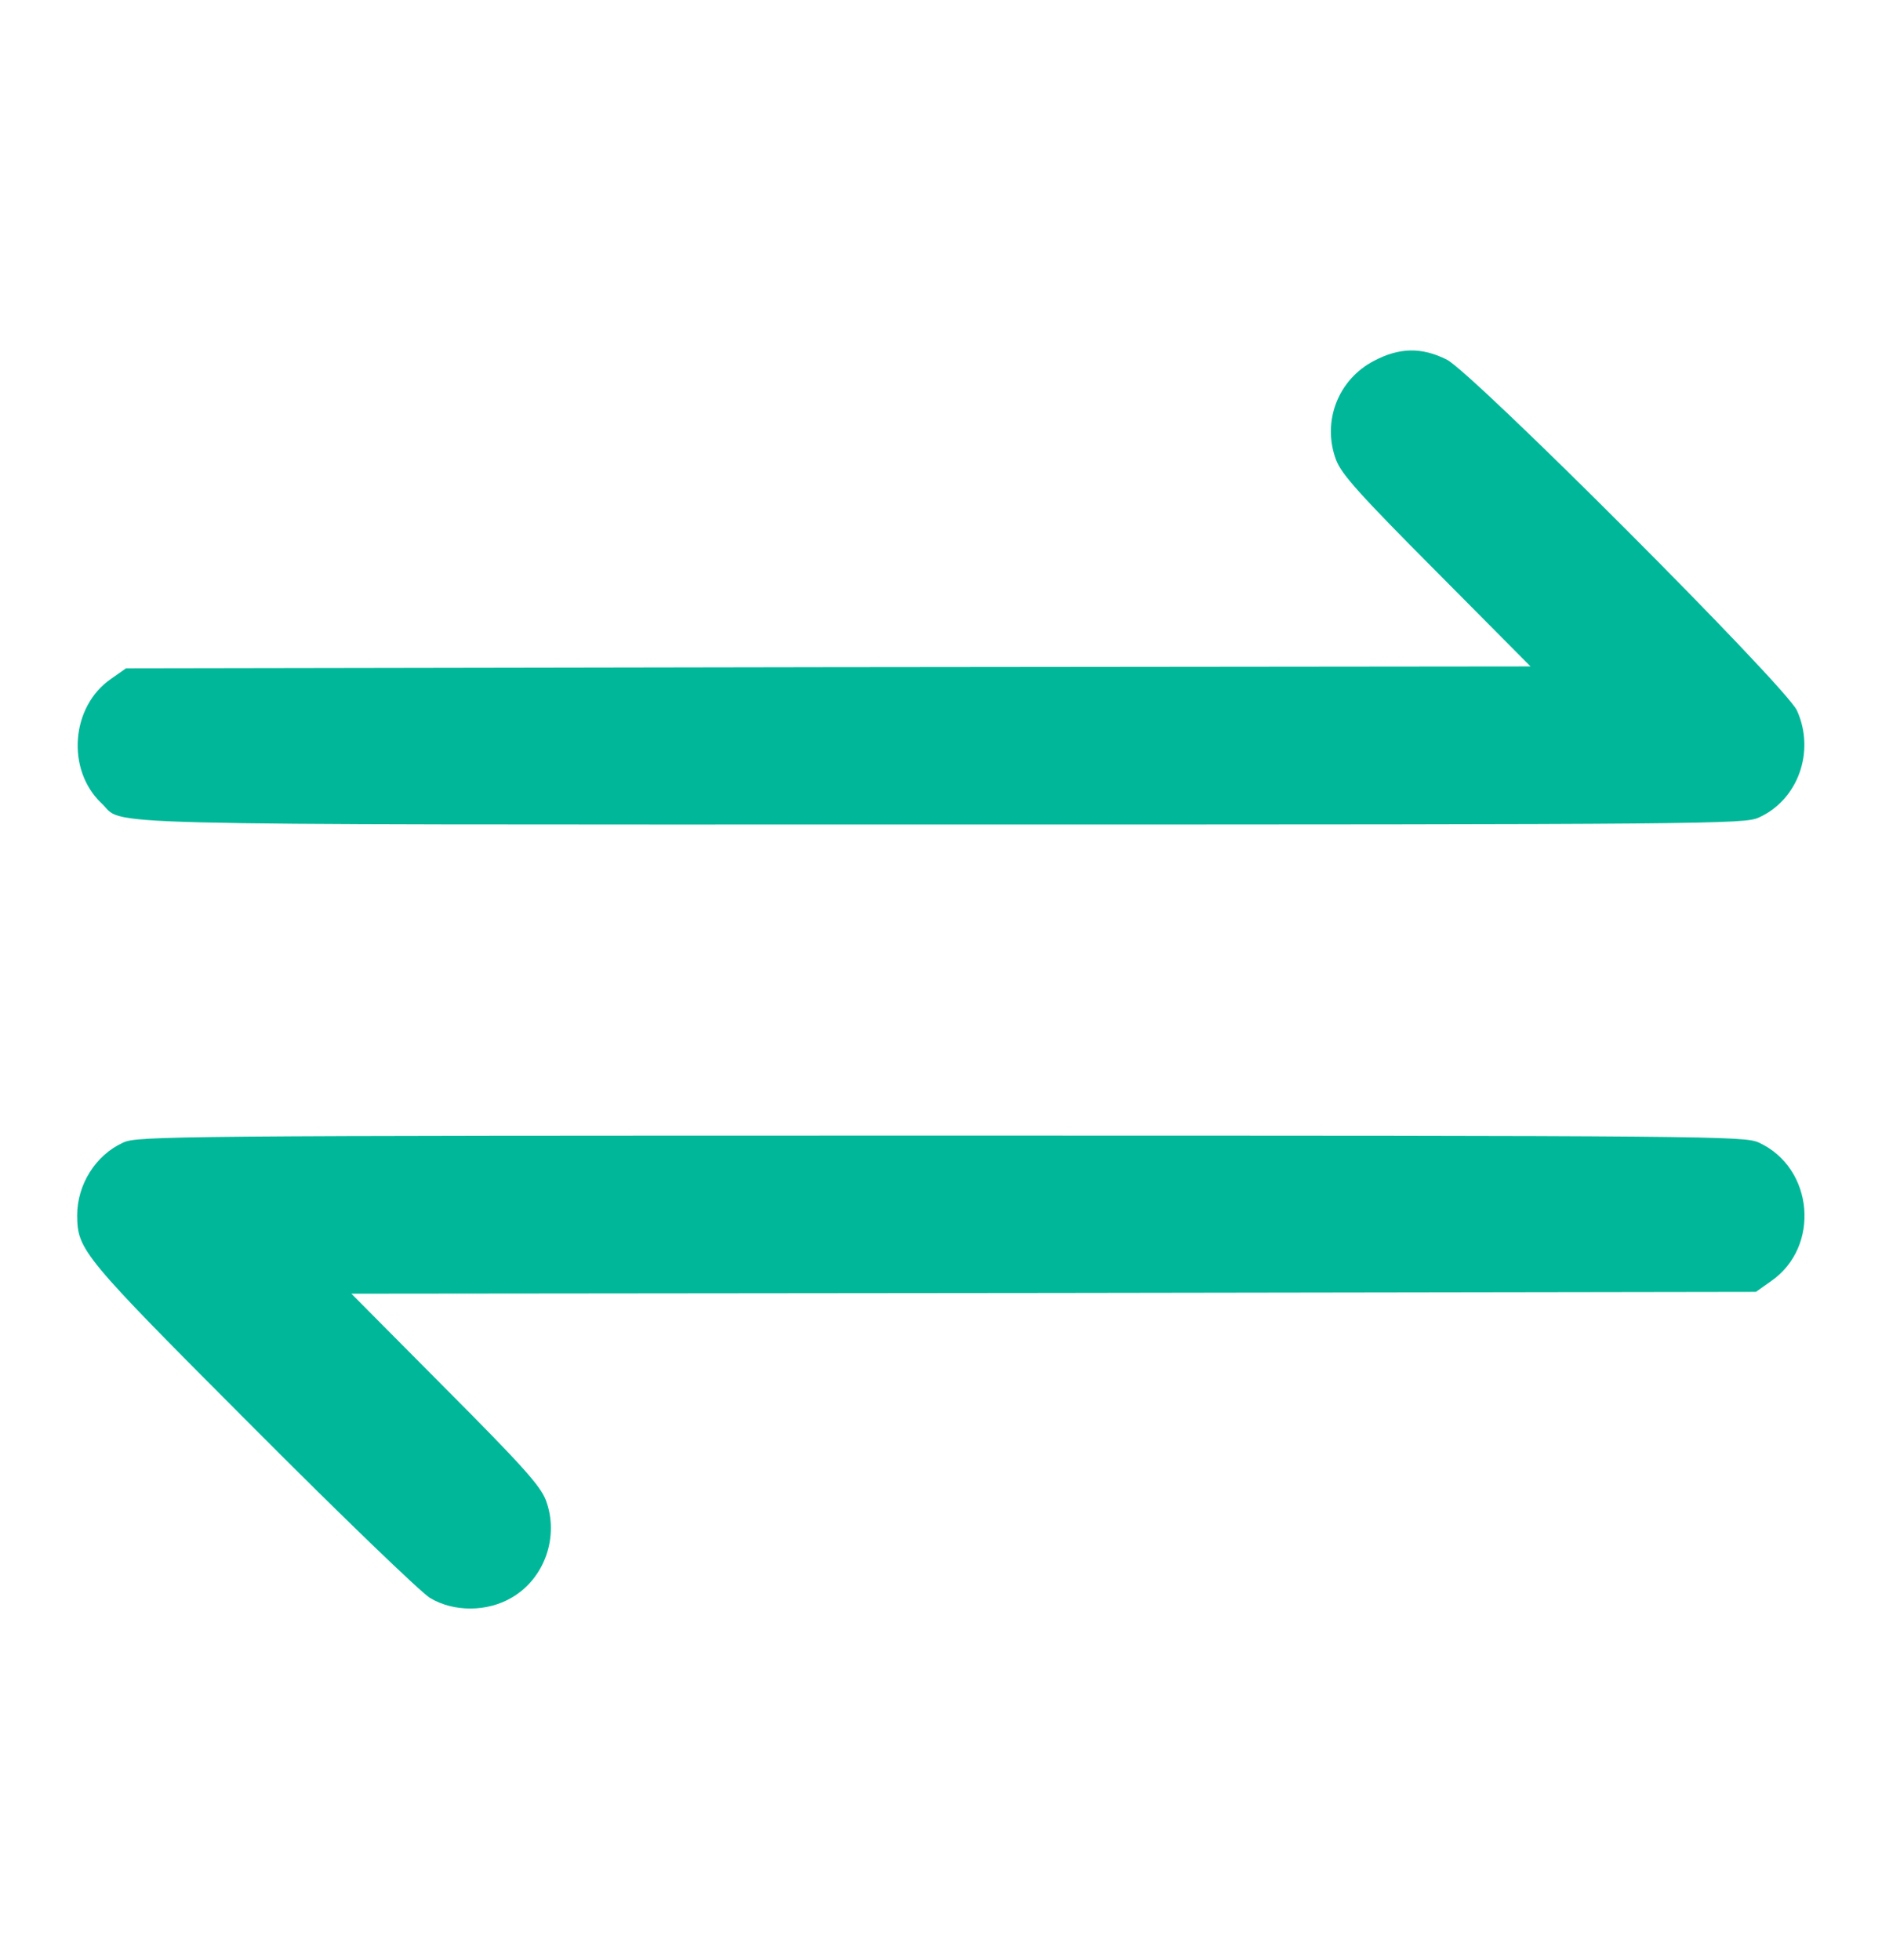 <svg width="24" height="25" viewBox="0 0 24 25" fill="none" xmlns="http://www.w3.org/2000/svg">
<path d="M17.526 4.6C17.062 4.839 16.855 5.378 17.038 5.866C17.108 6.049 17.334 6.302 18.318 7.291L19.518 8.5L10.565 8.509L1.607 8.524L1.415 8.659C0.904 9.011 0.843 9.817 1.293 10.244C1.607 10.534 0.782 10.516 12.008 10.516C21.834 10.516 22.251 10.511 22.429 10.427C22.93 10.202 23.151 9.583 22.916 9.063C22.78 8.758 18.777 4.75 18.449 4.586C18.13 4.427 17.849 4.431 17.526 4.6Z" fill="#00B899"/>
<path d="M1.57 14.573C1.219 14.733 0.984 15.108 0.984 15.502C0.989 15.947 1.041 16.012 3.225 18.201C4.35 19.331 5.367 20.311 5.484 20.381C5.789 20.564 6.216 20.559 6.525 20.377C6.947 20.133 7.134 19.594 6.961 19.134C6.891 18.951 6.666 18.698 5.681 17.709L4.481 16.5L13.434 16.491L22.392 16.477L22.584 16.341C23.217 15.905 23.133 14.897 22.43 14.573C22.247 14.489 21.872 14.484 12 14.484C2.166 14.484 1.748 14.489 1.57 14.573Z" fill="#00B899"/>
</svg>
